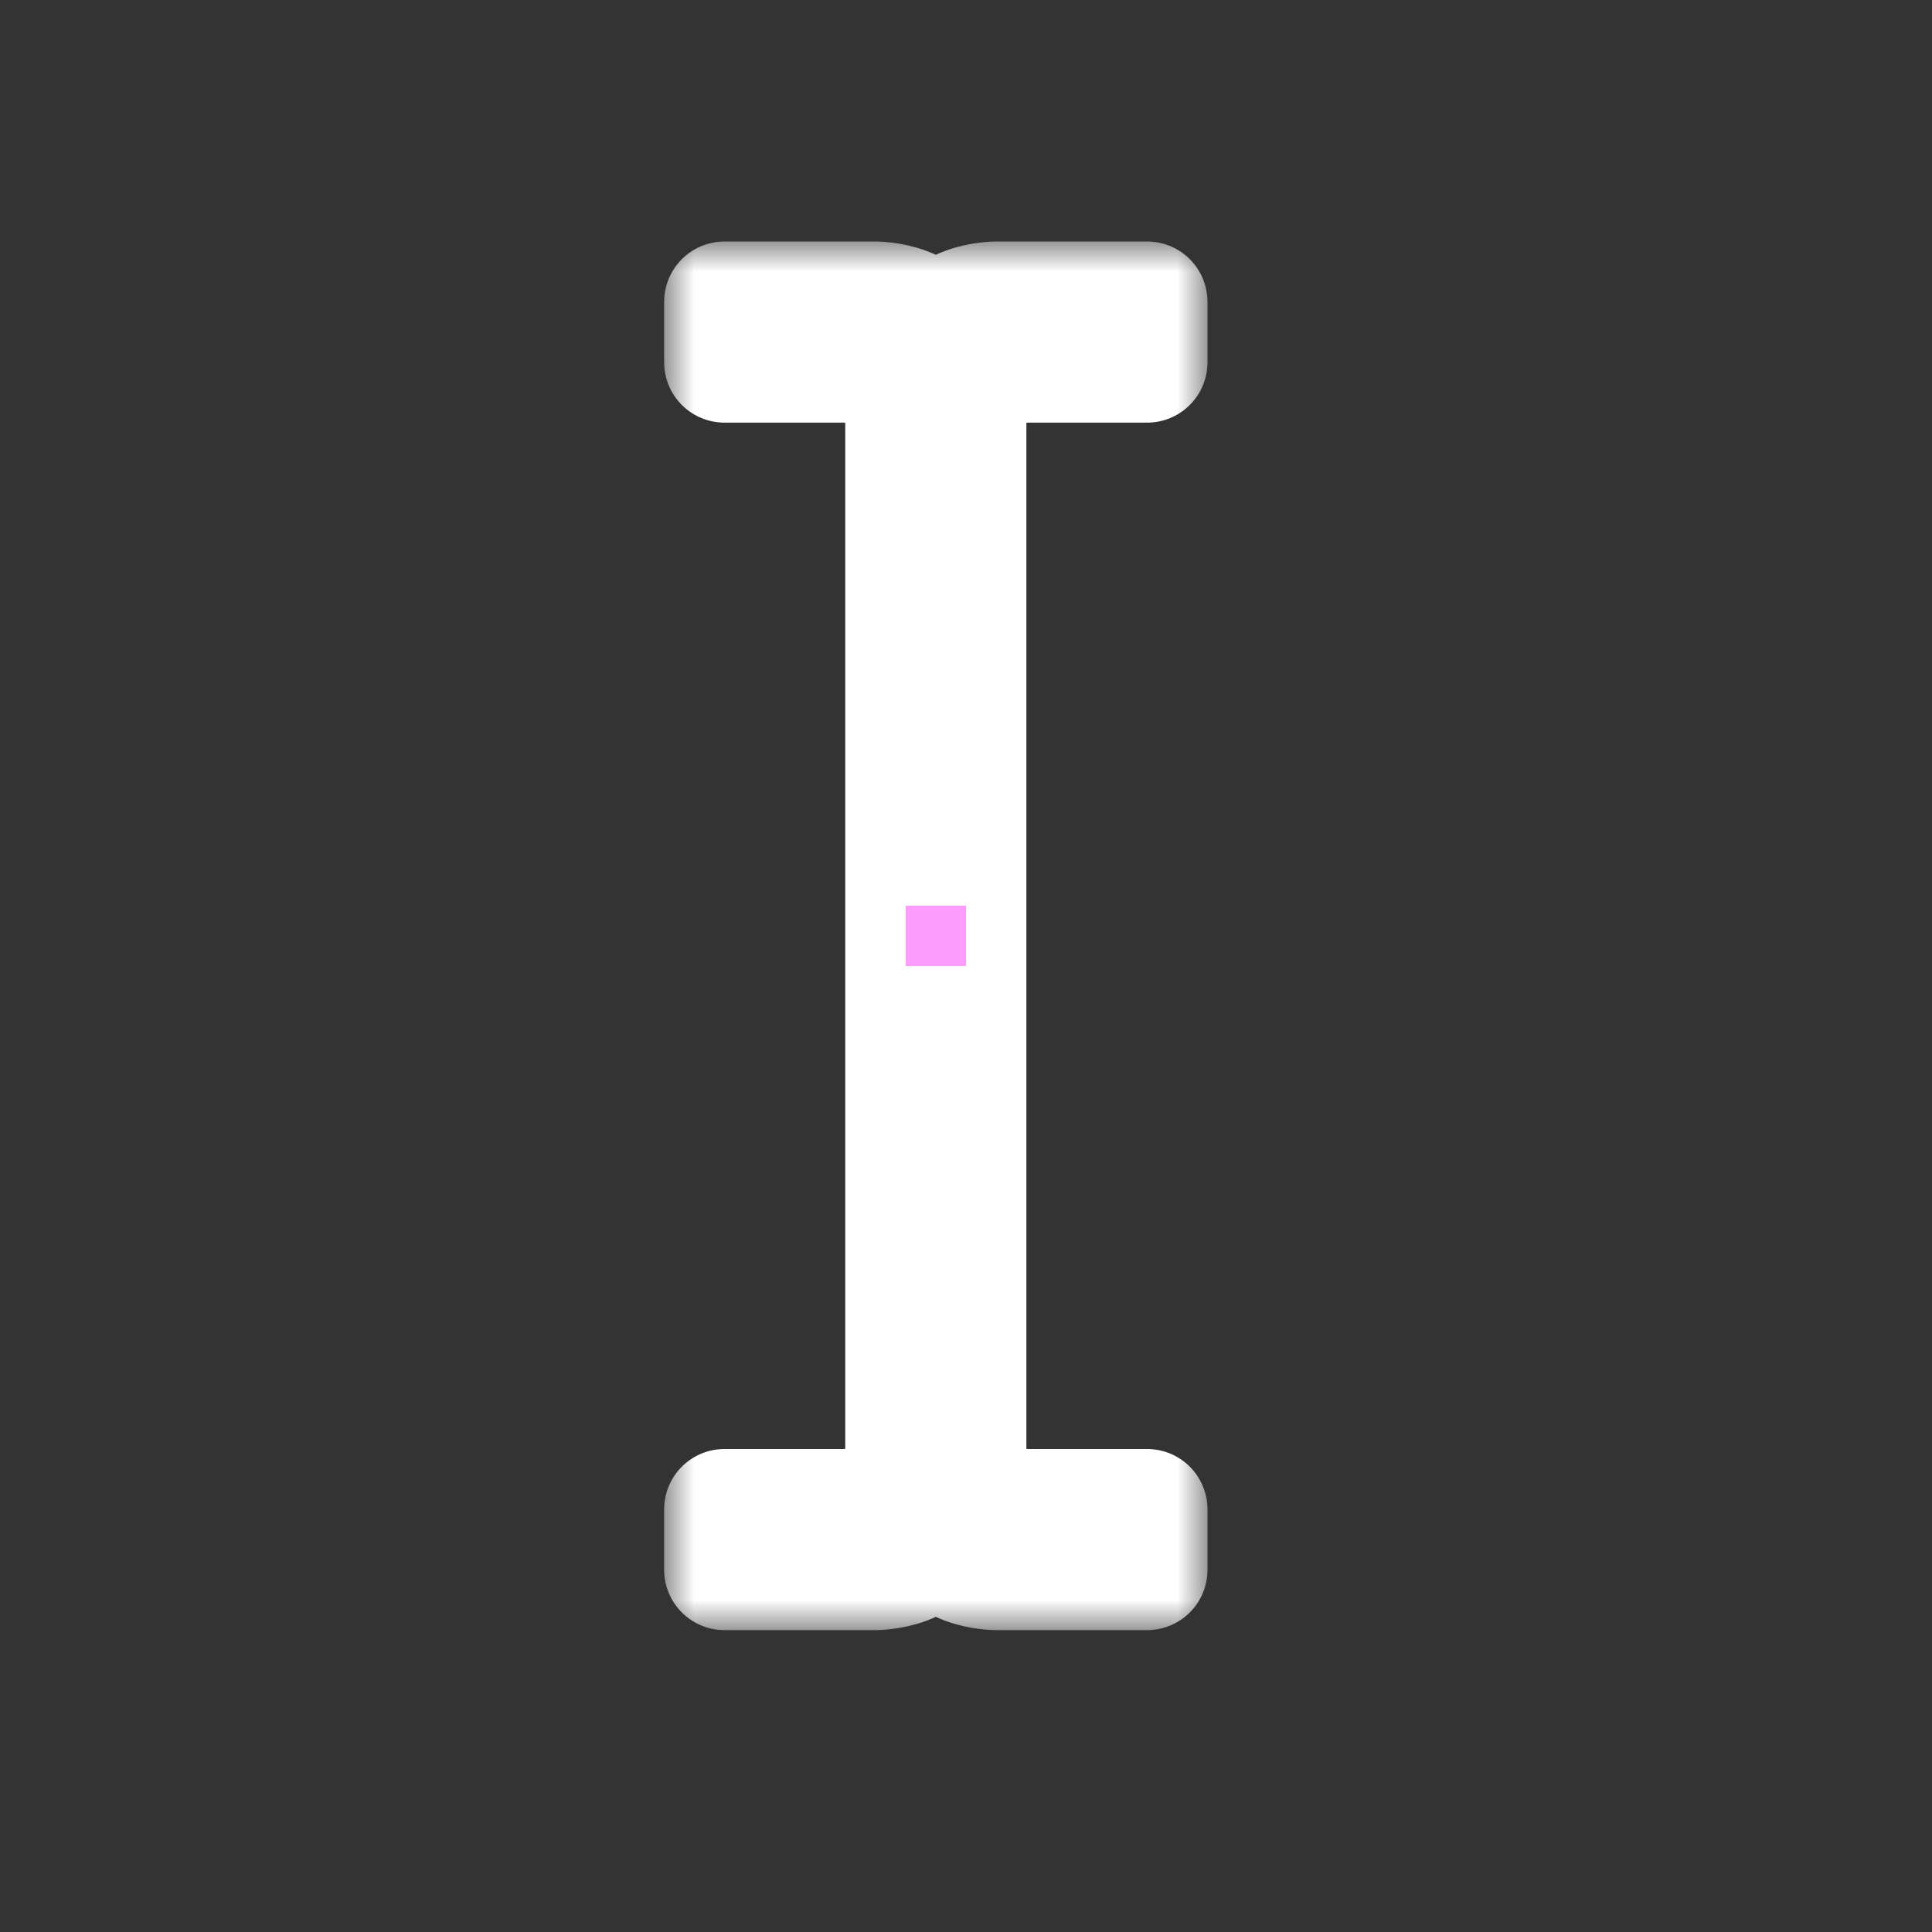 <svg width="32" height="32" viewBox="0 0 32 32" fill="none" xmlns="http://www.w3.org/2000/svg">
<rect x="0" y="0" width="32" height="32" fill="#333333" stroke="none"/>
<g id="cursor=text, variant=dark, size=32" clip-path="url(#clip0_2320_9063)">
<g id="text cursor">
<g id="text cursor_2">
<mask id="path-1-outside-1_2320_9063" maskUnits="userSpaceOnUse" x="11" y="4" width="9" height="23" fill="black">
<rect fill="white" x="11" y="4" width="9" height="23"/>
<path d="M19 6V5L16.5 5C16.5 5 15.5 5 15.5 5.75C15.5 5 14.5 5 14.5 5L12 5V6L14 6C14 6 15 6 15 7L15 24C15 25 14 25 14 25L12 25L12 26L14.5 26C14.5 26 15.5 26 15.5 25.25C15.5 26 16.5 26 16.5 26L19 26V25H17C17 25 16 25 16 24L16 7C16 6 17 6 17 6L19 6Z"/>
</mask>
<path d="M19 6V5L16.5 5C16.5 5 15.5 5 15.5 5.75C15.5 5 14.5 5 14.5 5L12 5V6L14 6C14 6 15 6 15 7L15 24C15 25 14 25 14 25L12 25L12 26L14.5 26C14.5 26 15.5 26 15.5 25.25C15.5 26 16.5 26 16.5 26L19 26V25H17C17 25 16 25 16 24L16 7C16 6 17 6 17 6L19 6Z" fill="#0D0D0D"/>
<path d="M19 6V5L16.5 5C16.5 5 15.5 5 15.5 5.75C15.5 5 14.5 5 14.5 5L12 5V6L14 6C14 6 15 6 15 7L15 24C15 25 14 25 14 25L12 25L12 26L14.5 26C14.5 26 15.5 26 15.5 25.25C15.5 26 16.5 26 16.5 26L19 26V25H17C17 25 16 25 16 24L16 7C16 6 17 6 17 6L19 6Z" stroke="white" stroke-width="2" stroke-linejoin="round" mask="url(#path-1-outside-1_2320_9063)"/>
</g>
</g>
<g id="hotspot" clip-path="url(#clip1_2320_9063)">
<rect id="center" opacity="0.5" x="15" y="15" width="1" height="1" fill="#FF3DFF"/>
</g>
</g>
<defs>
<clipPath id="clip0_2320_9063">
<rect width="32" height="32" fill="white"/>
</clipPath>
<clipPath id="clip1_2320_9063">
<rect width="1" height="1" fill="white" transform="translate(15 15)"/>
</clipPath>
</defs>
</svg>
